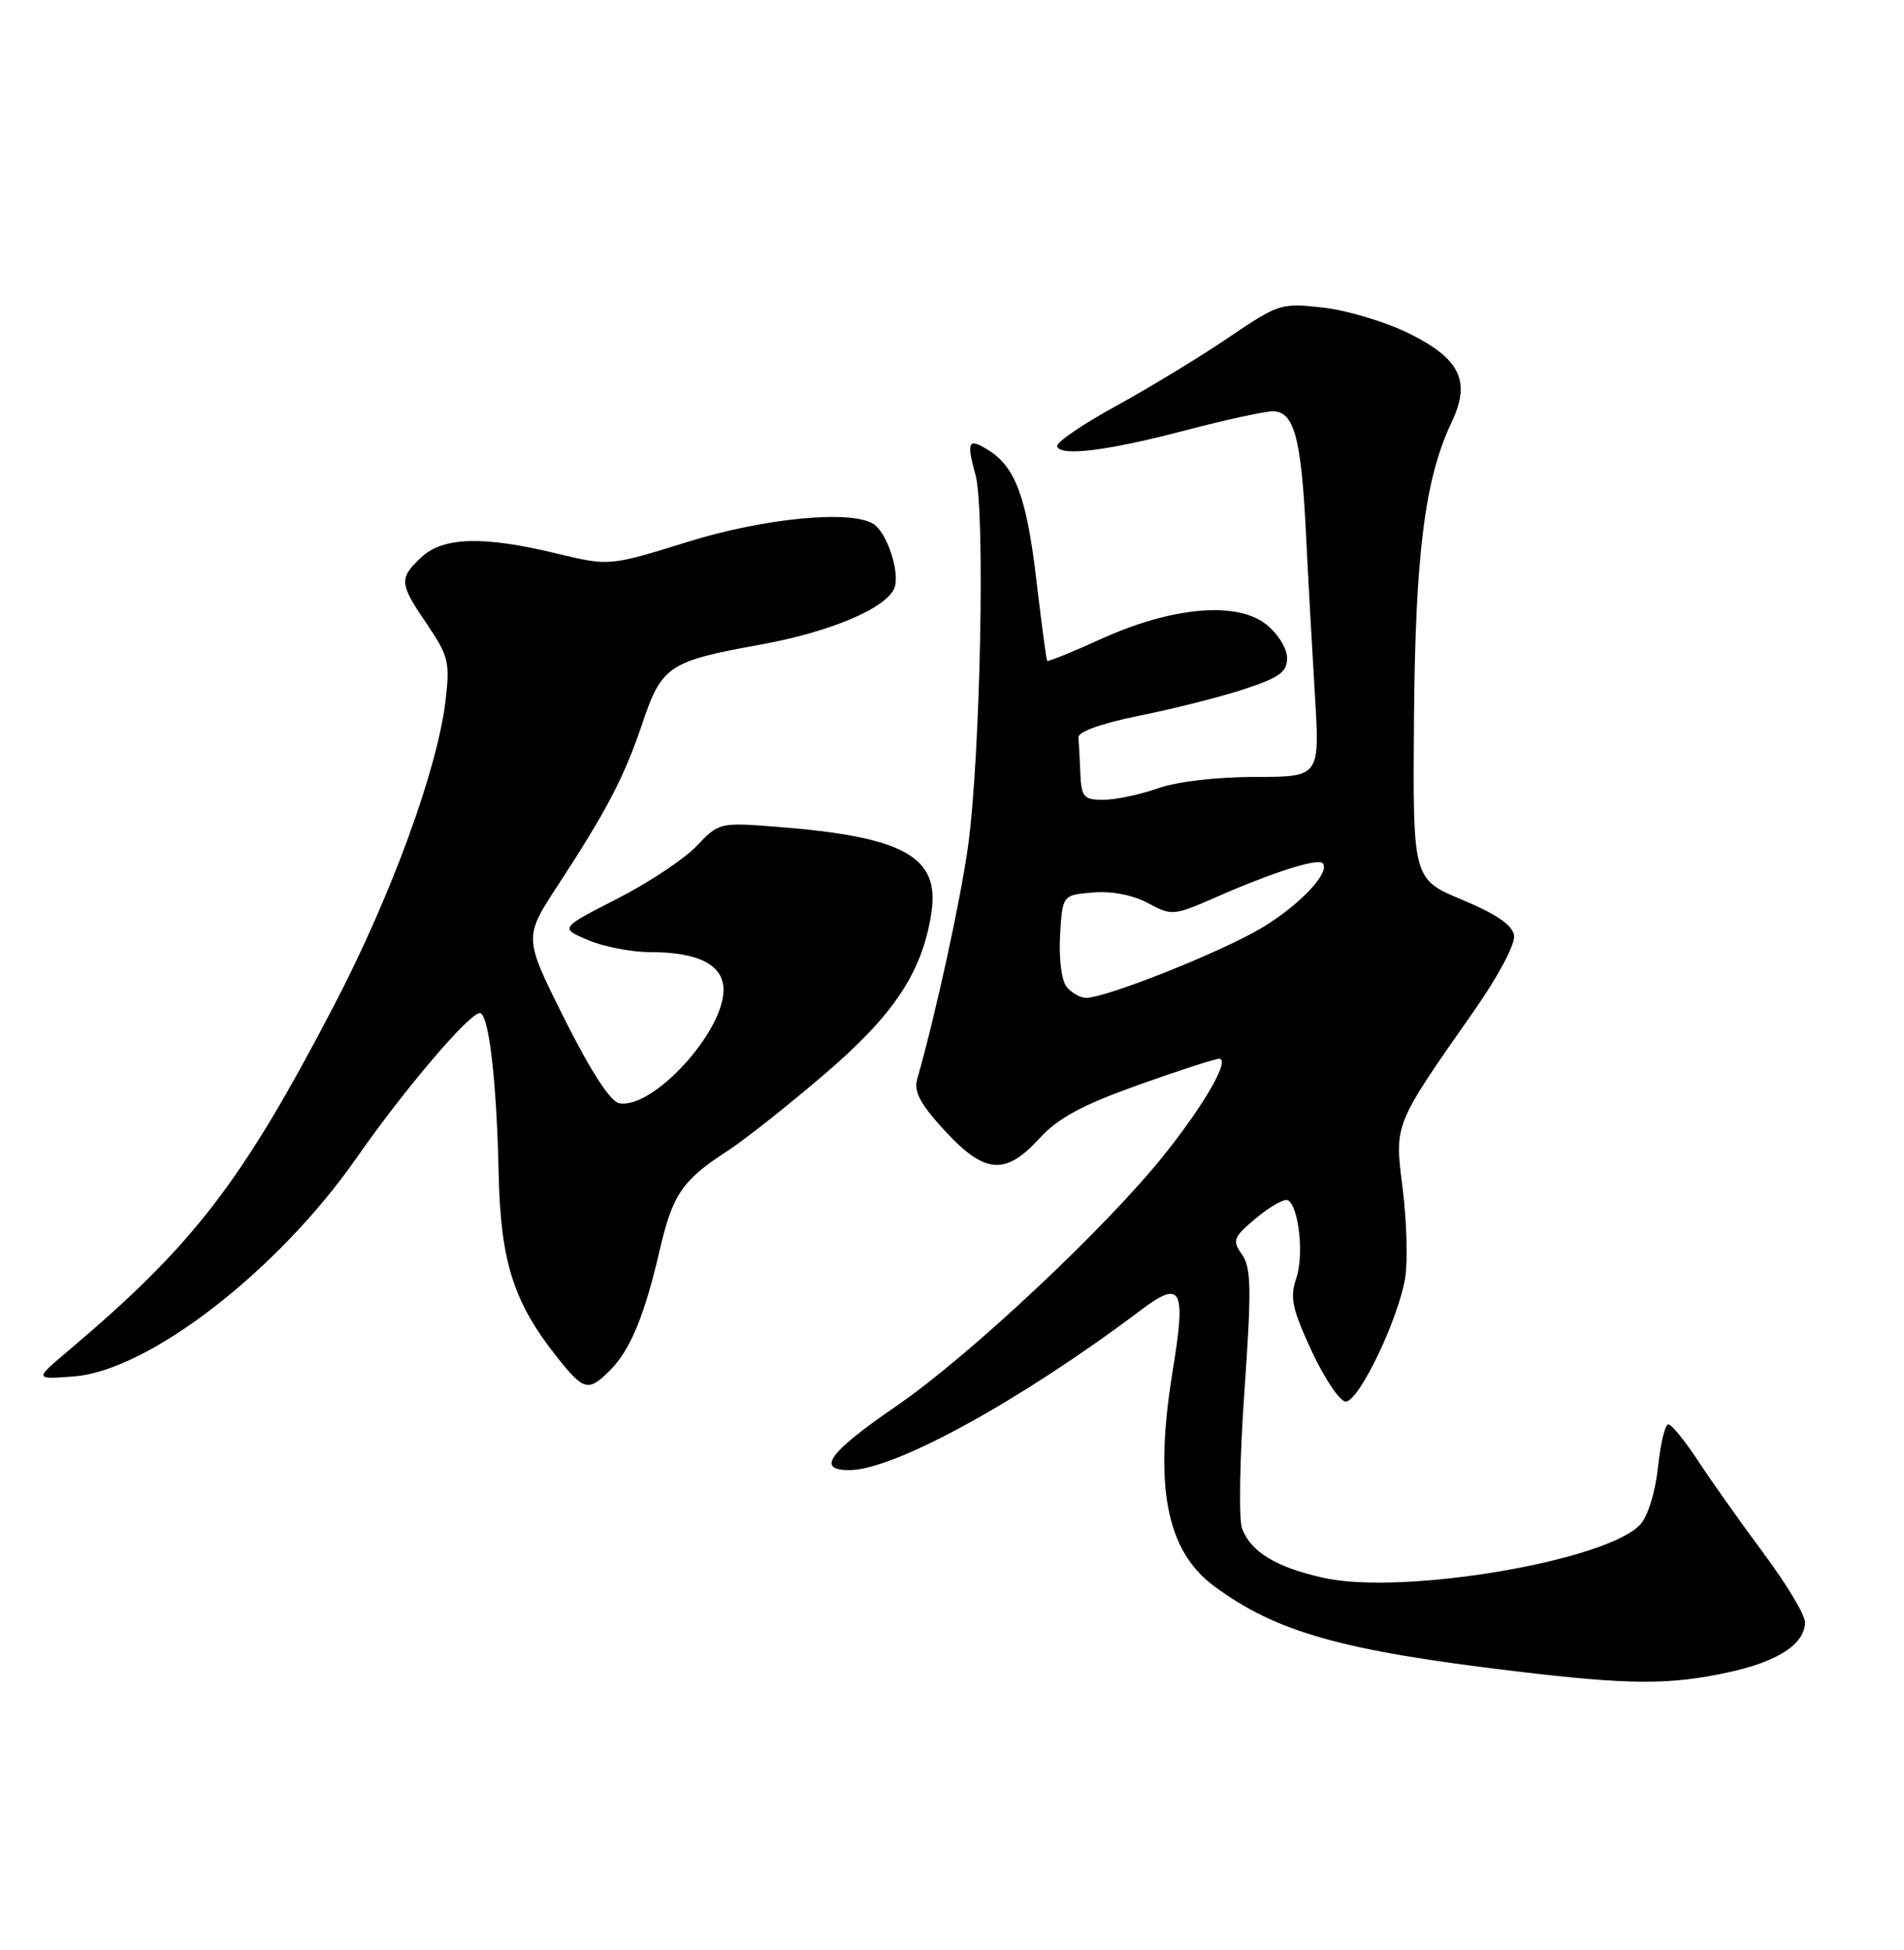 <?xml version="1.0" encoding="UTF-8" standalone="no"?>
<!DOCTYPE svg PUBLIC "-//W3C//DTD SVG 1.1//EN" "http://www.w3.org/Graphics/SVG/1.1/DTD/svg11.dtd" >
<svg xmlns="http://www.w3.org/2000/svg" xmlns:xlink="http://www.w3.org/1999/xlink" version="1.1" viewBox="0 0 250 256">
 <g >
 <path fill="currentColor"
d=" M 226.79 219.58 C 233.43 218.16 237.00 215.84 237.00 212.95 C 237.00 212.00 234.54 207.91 231.52 203.86 C 228.51 199.81 224.65 194.36 222.94 191.75 C 221.23 189.14 219.48 187.00 219.05 187.00 C 218.63 187.00 218.02 189.52 217.70 192.60 C 217.37 195.80 216.38 199.03 215.40 200.11 C 211.04 204.93 184.15 209.47 173.76 207.14 C 167.56 205.76 164.22 203.73 163.08 200.65 C 162.64 199.47 162.78 191.35 163.40 182.62 C 164.34 169.18 164.29 166.43 163.08 164.70 C 161.76 162.83 161.92 162.43 164.99 159.87 C 166.82 158.34 168.68 157.31 169.12 157.58 C 170.57 158.47 171.23 164.89 170.19 167.87 C 169.34 170.33 169.66 171.84 172.24 177.40 C 173.93 181.03 175.94 184.00 176.70 184.00 C 178.46 184.00 183.74 172.92 184.53 167.57 C 184.85 165.33 184.69 160.12 184.17 156.00 C 183.09 147.49 182.95 147.83 193.60 132.63 C 196.75 128.12 198.98 123.92 198.80 122.80 C 198.59 121.45 196.48 120.01 192.00 118.13 C 185.50 115.42 185.50 115.42 185.66 94.46 C 185.83 72.76 187.08 62.84 190.60 55.43 C 193.16 50.05 191.75 47.12 185.00 43.77 C 181.97 42.27 176.93 40.75 173.79 40.39 C 168.21 39.75 167.92 39.84 161.29 44.33 C 157.56 46.86 150.90 50.91 146.50 53.32 C 142.10 55.73 138.63 58.11 138.80 58.60 C 139.25 59.96 145.47 59.18 155.84 56.45 C 160.98 55.10 166.05 54.00 167.11 54.00 C 169.90 54.00 170.84 57.40 171.46 69.70 C 171.75 75.64 172.29 85.33 172.65 91.25 C 173.30 102.00 173.30 102.00 164.78 102.00 C 159.75 102.00 154.50 102.62 152.00 103.50 C 149.66 104.33 146.46 105.00 144.87 105.00 C 142.28 105.00 141.99 104.65 141.85 101.50 C 141.77 99.58 141.66 97.46 141.60 96.80 C 141.54 96.07 144.67 94.96 149.50 93.98 C 153.90 93.10 160.09 91.54 163.25 90.51 C 167.99 88.96 169.00 88.24 169.00 86.39 C 169.00 85.14 167.79 83.18 166.25 81.97 C 162.39 78.91 153.89 79.66 144.59 83.88 C 140.79 85.61 137.60 86.90 137.49 86.76 C 137.39 86.62 136.74 81.78 136.06 76.01 C 134.80 65.31 133.31 61.30 129.79 59.10 C 127.13 57.44 126.87 57.94 128.09 62.36 C 129.37 67.02 128.73 99.25 127.12 111.00 C 126.14 118.14 122.85 133.22 120.43 141.67 C 119.96 143.31 120.83 144.94 124.03 148.42 C 129.30 154.13 131.99 154.36 136.47 149.46 C 138.93 146.78 142.07 145.08 149.40 142.46 C 154.72 140.56 159.52 139.00 160.07 139.00 C 161.58 139.00 158.25 144.84 152.95 151.50 C 145.38 161.02 127.29 178.00 117.79 184.52 C 108.84 190.66 107.11 193.00 111.52 193.00 C 117.41 193.00 133.99 183.90 149.75 172.03 C 155.13 167.97 155.75 169.11 154.00 179.81 C 151.49 195.13 153.11 203.59 159.45 208.26 C 167.60 214.27 176.18 216.69 199.00 219.41 C 213.92 221.19 219.13 221.22 226.79 219.58 Z  M 80.09 179.91 C 82.75 177.25 84.63 172.72 86.59 164.24 C 88.31 156.80 89.58 154.94 95.52 151.10 C 97.73 149.67 103.48 145.12 108.29 141.00 C 117.44 133.16 121.11 127.61 122.30 119.80 C 123.41 112.46 118.68 109.84 101.96 108.54 C 94.50 107.96 94.39 107.99 91.46 111.07 C 89.83 112.79 85.12 115.91 81.00 118.01 C 73.50 121.84 73.50 121.84 77.22 123.42 C 79.26 124.29 82.95 125.00 85.42 125.00 C 91.74 125.00 95.00 126.69 95.00 129.96 C 95.00 135.53 85.69 145.65 81.31 144.84 C 80.15 144.62 77.59 140.68 74.13 133.79 C 68.77 123.08 68.77 123.08 73.21 116.29 C 79.70 106.36 81.98 101.99 84.37 94.89 C 86.87 87.44 87.85 86.79 99.78 84.64 C 109.12 82.96 116.63 79.75 117.48 77.07 C 118.14 74.98 116.43 69.89 114.69 68.79 C 111.74 66.91 100.33 68.01 90.26 71.15 C 80.01 74.33 80.01 74.33 73.11 72.67 C 63.45 70.33 58.18 70.48 55.31 73.17 C 52.35 75.96 52.41 76.58 56.10 82.00 C 58.89 86.12 59.10 86.97 58.50 92.00 C 57.43 101.02 51.36 117.62 43.86 132.00 C 31.75 155.22 25.43 163.43 9.00 177.30 C 4.50 181.10 4.50 181.10 9.70 180.70 C 19.52 179.95 36.48 166.84 46.84 151.98 C 53.08 143.03 61.62 133.00 63.00 133.00 C 64.17 133.00 65.21 141.80 65.47 153.95 C 65.72 165.60 67.40 170.93 73.11 178.13 C 76.64 182.59 77.25 182.75 80.09 179.91 Z  M 140.07 129.58 C 139.39 128.76 139.02 125.90 139.19 122.83 C 139.50 117.50 139.50 117.50 143.50 117.17 C 145.96 116.96 148.75 117.50 150.73 118.56 C 153.87 120.25 154.11 120.22 159.73 117.76 C 167.02 114.55 172.98 112.65 173.65 113.31 C 174.77 114.44 170.79 118.71 165.76 121.76 C 160.56 124.90 145.29 131.00 142.59 131.00 C 141.85 131.00 140.72 130.36 140.07 129.58 Z "/>
</g>
</svg>